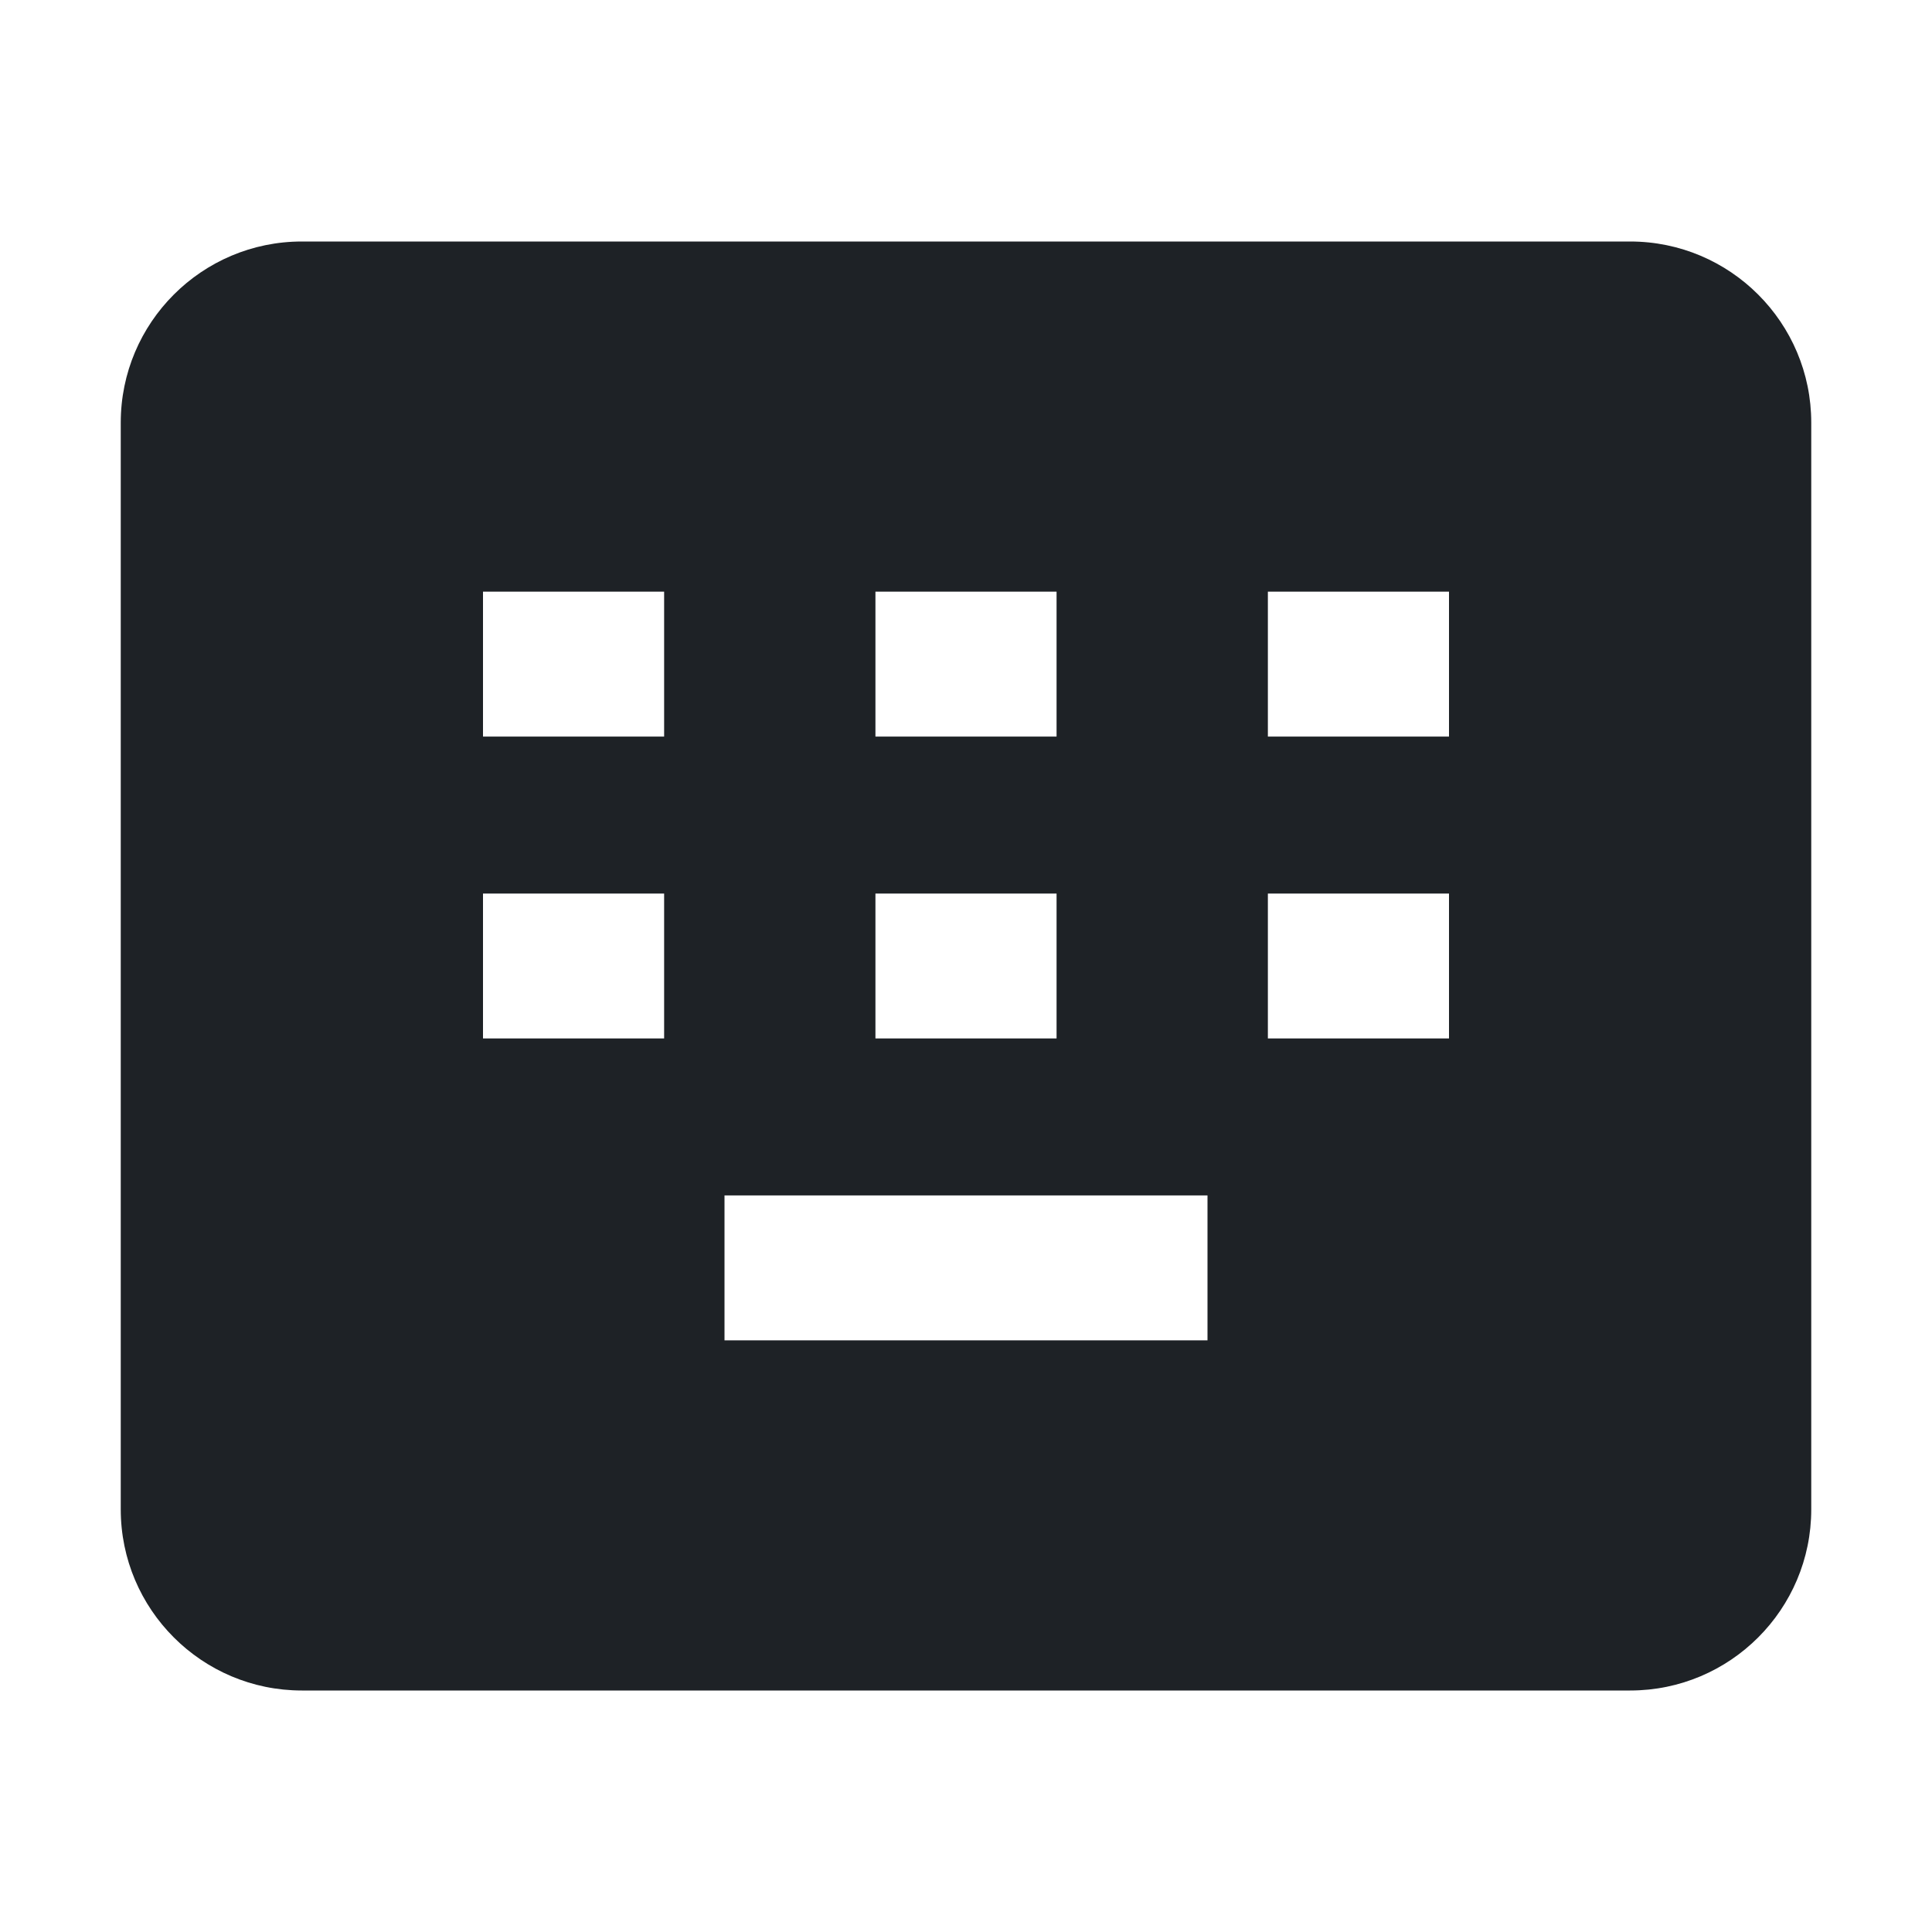 <svg width="16" height="16" viewBox="0 0 16 16" fill="none" xmlns="http://www.w3.org/2000/svg">
<path d="M2.5 2C1.672 2 1 2.672 1 3.5V12.5C1 13.328 1.672 14 2.5 14H13.5C14.328 14 15 13.328 15 12.5V3.5C15 2.672 14.328 2 13.5 2H2.5ZM5.5 6.1H4V4.9H5.5V6.1ZM8.75 6.1H7.25V4.9H8.75V6.1ZM12 6.1H10.5V4.9H12V6.1ZM5.5 8.6H4V7.4H5.5V8.6ZM8.75 8.6H7.25V7.4H8.75V8.6ZM12 8.6H10.5V7.4H12V8.6ZM10 11.1H6V9.9H10V11.1Z" fill="#1E2226"/>
</svg>
